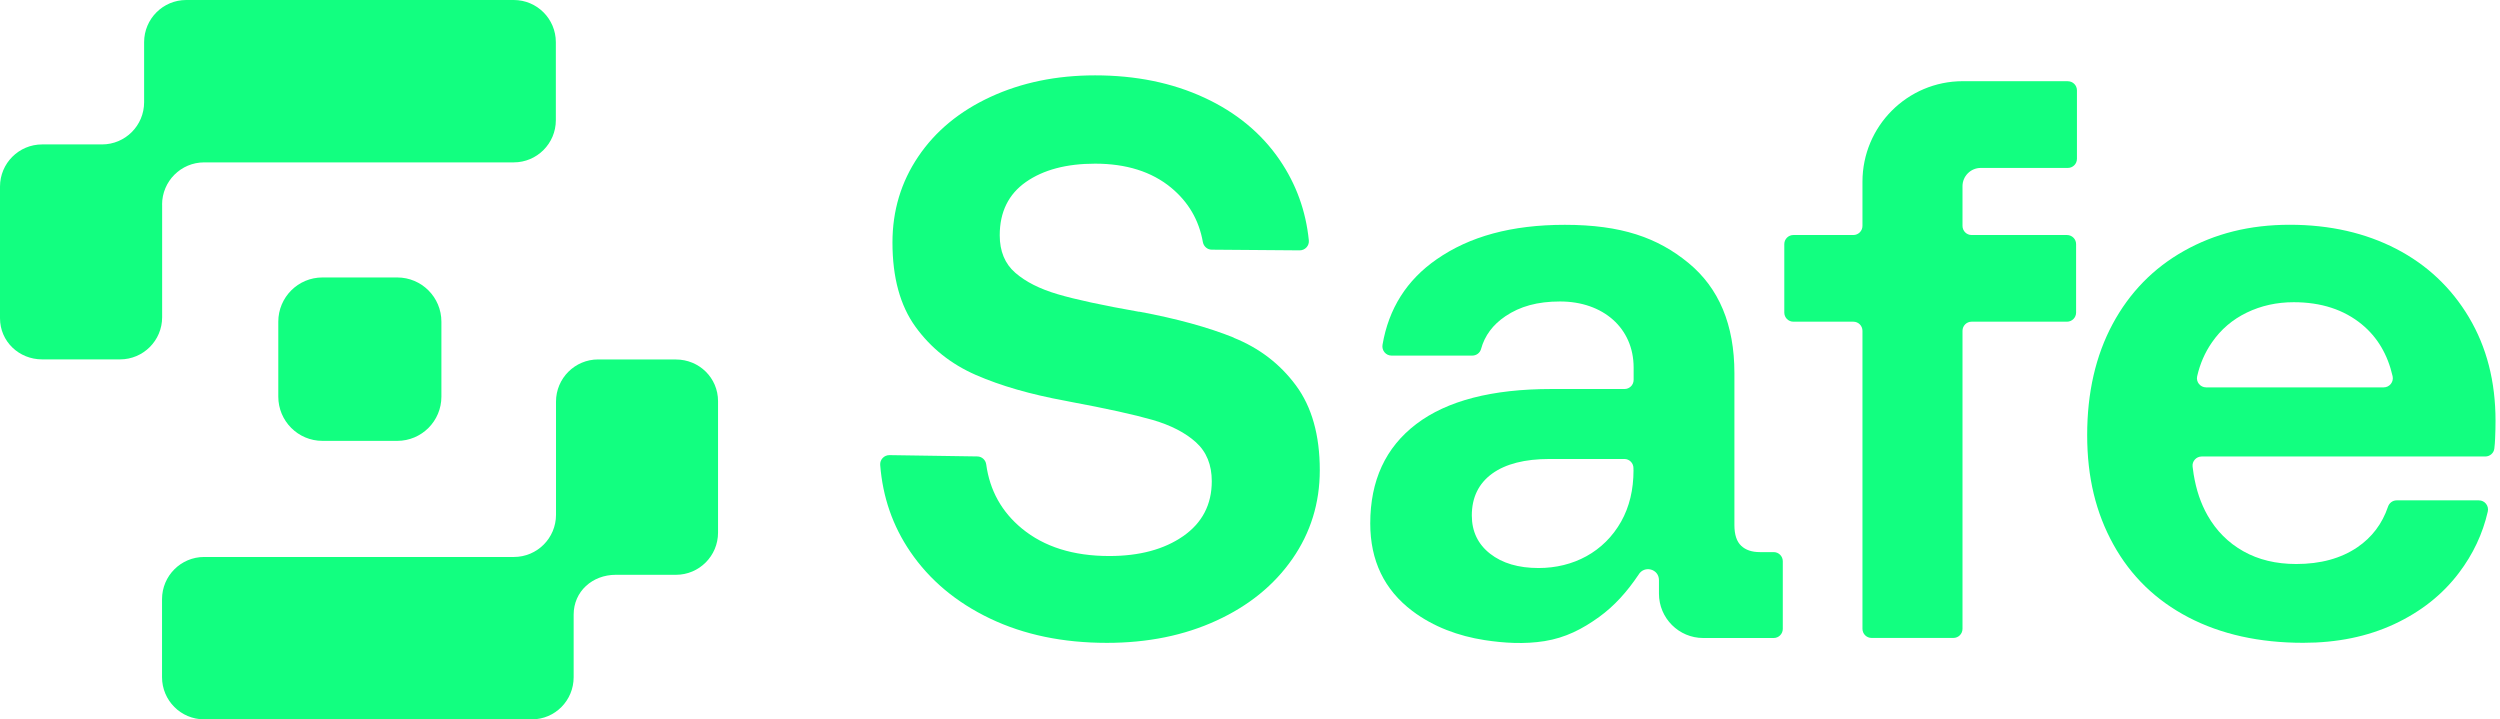 <svg width="139" height="40" viewBox="0 0 139 40" fill="none" xmlns="http://www.w3.org/2000/svg">
<path d="M68.595 18.77C67.165 18.195 65.421 17.716 63.359 17.332H63.315C61.314 16.979 59.812 16.655 58.809 16.359C57.807 16.063 57.021 15.667 56.446 15.163C55.871 14.663 55.585 13.967 55.585 13.082C55.585 11.786 56.072 10.797 57.043 10.117C58.014 9.44 59.296 9.1 60.886 9.1C62.624 9.1 64.029 9.544 65.107 10.429C66.071 11.225 66.662 12.232 66.879 13.457C66.923 13.699 67.127 13.882 67.375 13.882L72.262 13.92C72.56 13.92 72.802 13.665 72.771 13.366C72.607 11.729 72.067 10.24 71.156 8.902C70.141 7.413 68.742 6.255 66.96 5.43C65.179 4.605 63.155 4.19 60.886 4.19C58.737 4.19 56.801 4.59 55.076 5.386C53.354 6.182 52.012 7.287 51.057 8.704C50.099 10.12 49.621 11.713 49.621 13.482C49.621 15.431 50.048 16.992 50.903 18.172C51.758 19.353 52.877 20.244 54.259 20.848C55.642 21.452 57.307 21.931 59.249 22.287L59.469 22.331C61.531 22.715 63.07 23.055 64.085 23.347C65.1 23.643 65.902 24.056 66.492 24.588C67.08 25.12 67.375 25.84 67.375 26.756C67.375 28.053 66.844 29.073 65.785 29.81C64.726 30.546 63.356 30.915 61.678 30.915C59.677 30.915 58.055 30.405 56.82 29.388C55.695 28.462 55.032 27.273 54.834 25.822C54.8 25.57 54.592 25.381 54.338 25.378L49.455 25.305C49.159 25.302 48.917 25.551 48.939 25.85C49.077 27.635 49.634 29.243 50.611 30.675C51.686 32.252 53.166 33.493 55.051 34.393C56.936 35.293 59.102 35.743 61.543 35.743C63.812 35.743 65.842 35.331 67.639 34.503C69.437 33.678 70.841 32.533 71.856 31.075C72.871 29.615 73.38 27.971 73.38 26.143C73.38 24.194 72.937 22.623 72.054 21.43C71.171 20.234 70.015 19.35 68.588 18.777L68.595 18.77Z" fill="#12FF80"/>
<path d="M98.61 30.697H97.847C97.404 30.697 97.058 30.581 96.81 30.345C96.558 30.109 96.433 29.725 96.433 29.196V20.744C96.433 18.059 95.578 16.016 93.872 14.615C92.162 13.214 90.151 12.5 87.002 12.5C84.027 12.5 81.704 13.148 79.879 14.417C78.213 15.572 77.211 17.159 76.868 19.17C76.815 19.482 77.051 19.771 77.368 19.771H81.859C82.085 19.771 82.286 19.623 82.346 19.406C82.55 18.66 83.002 18.053 83.703 17.581C84.514 17.036 85.475 16.762 86.742 16.762C89.13 16.762 90.83 18.238 90.83 20.436V21.122C90.83 21.402 90.604 21.629 90.324 21.629H86.258C82.958 21.629 80.457 22.277 78.748 23.574C77.038 24.874 76.186 26.715 76.186 29.105C76.186 31.169 76.966 32.794 78.528 33.971C79.7 34.856 81.098 35.365 82.54 35.589C83.64 35.759 84.772 35.822 85.878 35.646C87.034 35.46 87.974 34.981 88.913 34.302C89.758 33.691 90.462 32.907 91.103 31.953C91.418 31.415 92.238 31.629 92.238 32.255V33.005C92.238 34.368 93.341 35.473 94.701 35.473H98.617C98.896 35.473 99.123 35.246 99.123 34.966V31.204C99.123 30.924 98.896 30.697 98.617 30.697H98.61ZM90.824 26.139C90.824 27.232 90.594 28.182 90.139 28.994C89.183 30.694 87.471 31.582 85.544 31.582C84.426 31.582 83.527 31.317 82.848 30.785C82.17 30.253 81.833 29.545 81.833 28.661C81.833 27.66 82.21 26.885 82.958 26.338C83.709 25.793 84.778 25.519 86.16 25.519H90.315C90.594 25.519 90.82 25.746 90.82 26.026V26.136L90.824 26.139Z" fill="#12FF80"/>
<path d="M114.976 4.514H109.134C106.051 4.514 103.553 7.017 103.553 10.105V12.56C103.553 12.84 103.327 13.067 103.047 13.067H99.713C99.433 13.067 99.207 13.293 99.207 13.573V17.379C99.207 17.659 99.433 17.886 99.713 17.886H103.047C103.327 17.886 103.553 18.113 103.553 18.393V34.963C103.553 35.243 103.779 35.469 104.059 35.469H108.609C108.889 35.469 109.115 35.243 109.115 34.963V18.393C109.115 18.113 109.341 17.886 109.621 17.886H114.925C115.205 17.886 115.431 17.659 115.431 17.379V13.573C115.431 13.293 115.205 13.067 114.925 13.067H109.621C109.341 13.067 109.115 12.84 109.115 12.56V10.353C109.115 9.793 109.571 9.337 110.13 9.337H114.972C115.252 9.337 115.478 9.11 115.478 8.83V5.024C115.478 4.744 115.252 4.517 114.972 4.517L114.976 4.514Z" fill="#12FF80"/>
<path d="M137.274 17.644C136.287 15.991 134.939 14.723 133.233 13.838C131.523 12.954 129.55 12.497 127.313 12.497C125.075 12.497 123.146 12.988 121.436 13.948C119.727 14.908 118.404 16.265 117.461 18.018C116.519 19.775 116.047 21.83 116.047 24.191C116.047 26.552 116.534 28.519 117.505 30.276C118.476 32.032 119.868 33.38 121.678 34.324C123.488 35.268 125.616 35.74 128.061 35.74C129.946 35.74 131.63 35.394 133.12 34.702C134.606 34.009 135.806 33.058 136.721 31.846C137.503 30.811 138.038 29.678 138.32 28.447C138.396 28.126 138.154 27.82 137.827 27.82H133.255C133.035 27.82 132.843 27.962 132.774 28.17C132.45 29.124 131.882 29.876 131.068 30.43C130.153 31.05 129.022 31.359 127.668 31.359C126.549 31.359 125.569 31.122 124.73 30.65C123.891 30.178 123.228 29.514 122.741 28.658C122.549 28.321 122.392 27.962 122.266 27.594C122.131 27.197 122.037 26.791 121.968 26.379C121.946 26.234 121.924 26.089 121.908 25.944C121.873 25.645 122.112 25.381 122.414 25.381H138.182C138.437 25.381 138.657 25.192 138.685 24.937C138.707 24.751 138.723 24.559 138.729 24.364C138.745 24.012 138.751 23.688 138.751 23.392C138.751 21.21 138.257 19.293 137.271 17.641L137.274 17.644ZM132.535 21.538H122.659C122.335 21.538 122.09 21.235 122.162 20.921C122.319 20.228 122.593 19.599 122.983 19.038C123.482 18.314 124.129 17.763 124.925 17.379C125.72 16.995 126.587 16.803 127.53 16.803C129.06 16.803 130.326 17.216 131.329 18.044C132.186 18.752 132.755 19.712 133.029 20.917C133.101 21.235 132.859 21.538 132.532 21.538H132.535Z" fill="#12FF80"/>
<path d="M37.586 19.985H33.255C31.964 19.985 30.914 21.034 30.914 22.331V28.623C30.914 29.917 29.868 30.968 28.573 30.968H11.35C10.059 30.968 9.009 32.016 9.009 33.313V37.651C9.009 38.944 10.055 39.996 11.35 39.996H29.57C30.861 39.996 31.895 38.948 31.895 37.651V34.172C31.895 32.879 32.941 31.959 34.236 31.959H37.583C38.874 31.959 39.923 30.911 39.923 29.614V22.305C39.923 21.012 38.877 19.988 37.583 19.988L37.586 19.985Z" fill="#12FF80"/>
<path d="M9.012 11.373C9.012 10.079 10.059 9.028 11.353 9.028H28.564C29.855 9.028 30.905 7.98 30.905 6.683V2.345C30.905 1.051 29.859 0 28.564 0H10.354C9.063 0 8.013 1.048 8.013 2.345V5.685C8.013 6.979 6.967 8.03 5.672 8.03H2.341C1.05 8.03 0 9.078 0 10.375V17.691C0 18.984 1.053 19.982 2.344 19.982H6.674C7.966 19.982 9.015 18.934 9.015 17.637V11.37L9.012 11.373Z" fill="#12FF80"/>
<path d="M22.088 15.427H17.927C16.572 15.427 15.473 16.528 15.473 17.886V22.053C15.473 23.411 16.572 24.512 17.927 24.512H22.088C23.443 24.512 24.542 23.411 24.542 22.053V17.886C24.542 16.528 23.443 15.427 22.088 15.427Z" fill="#12FF80"/>
</svg>
